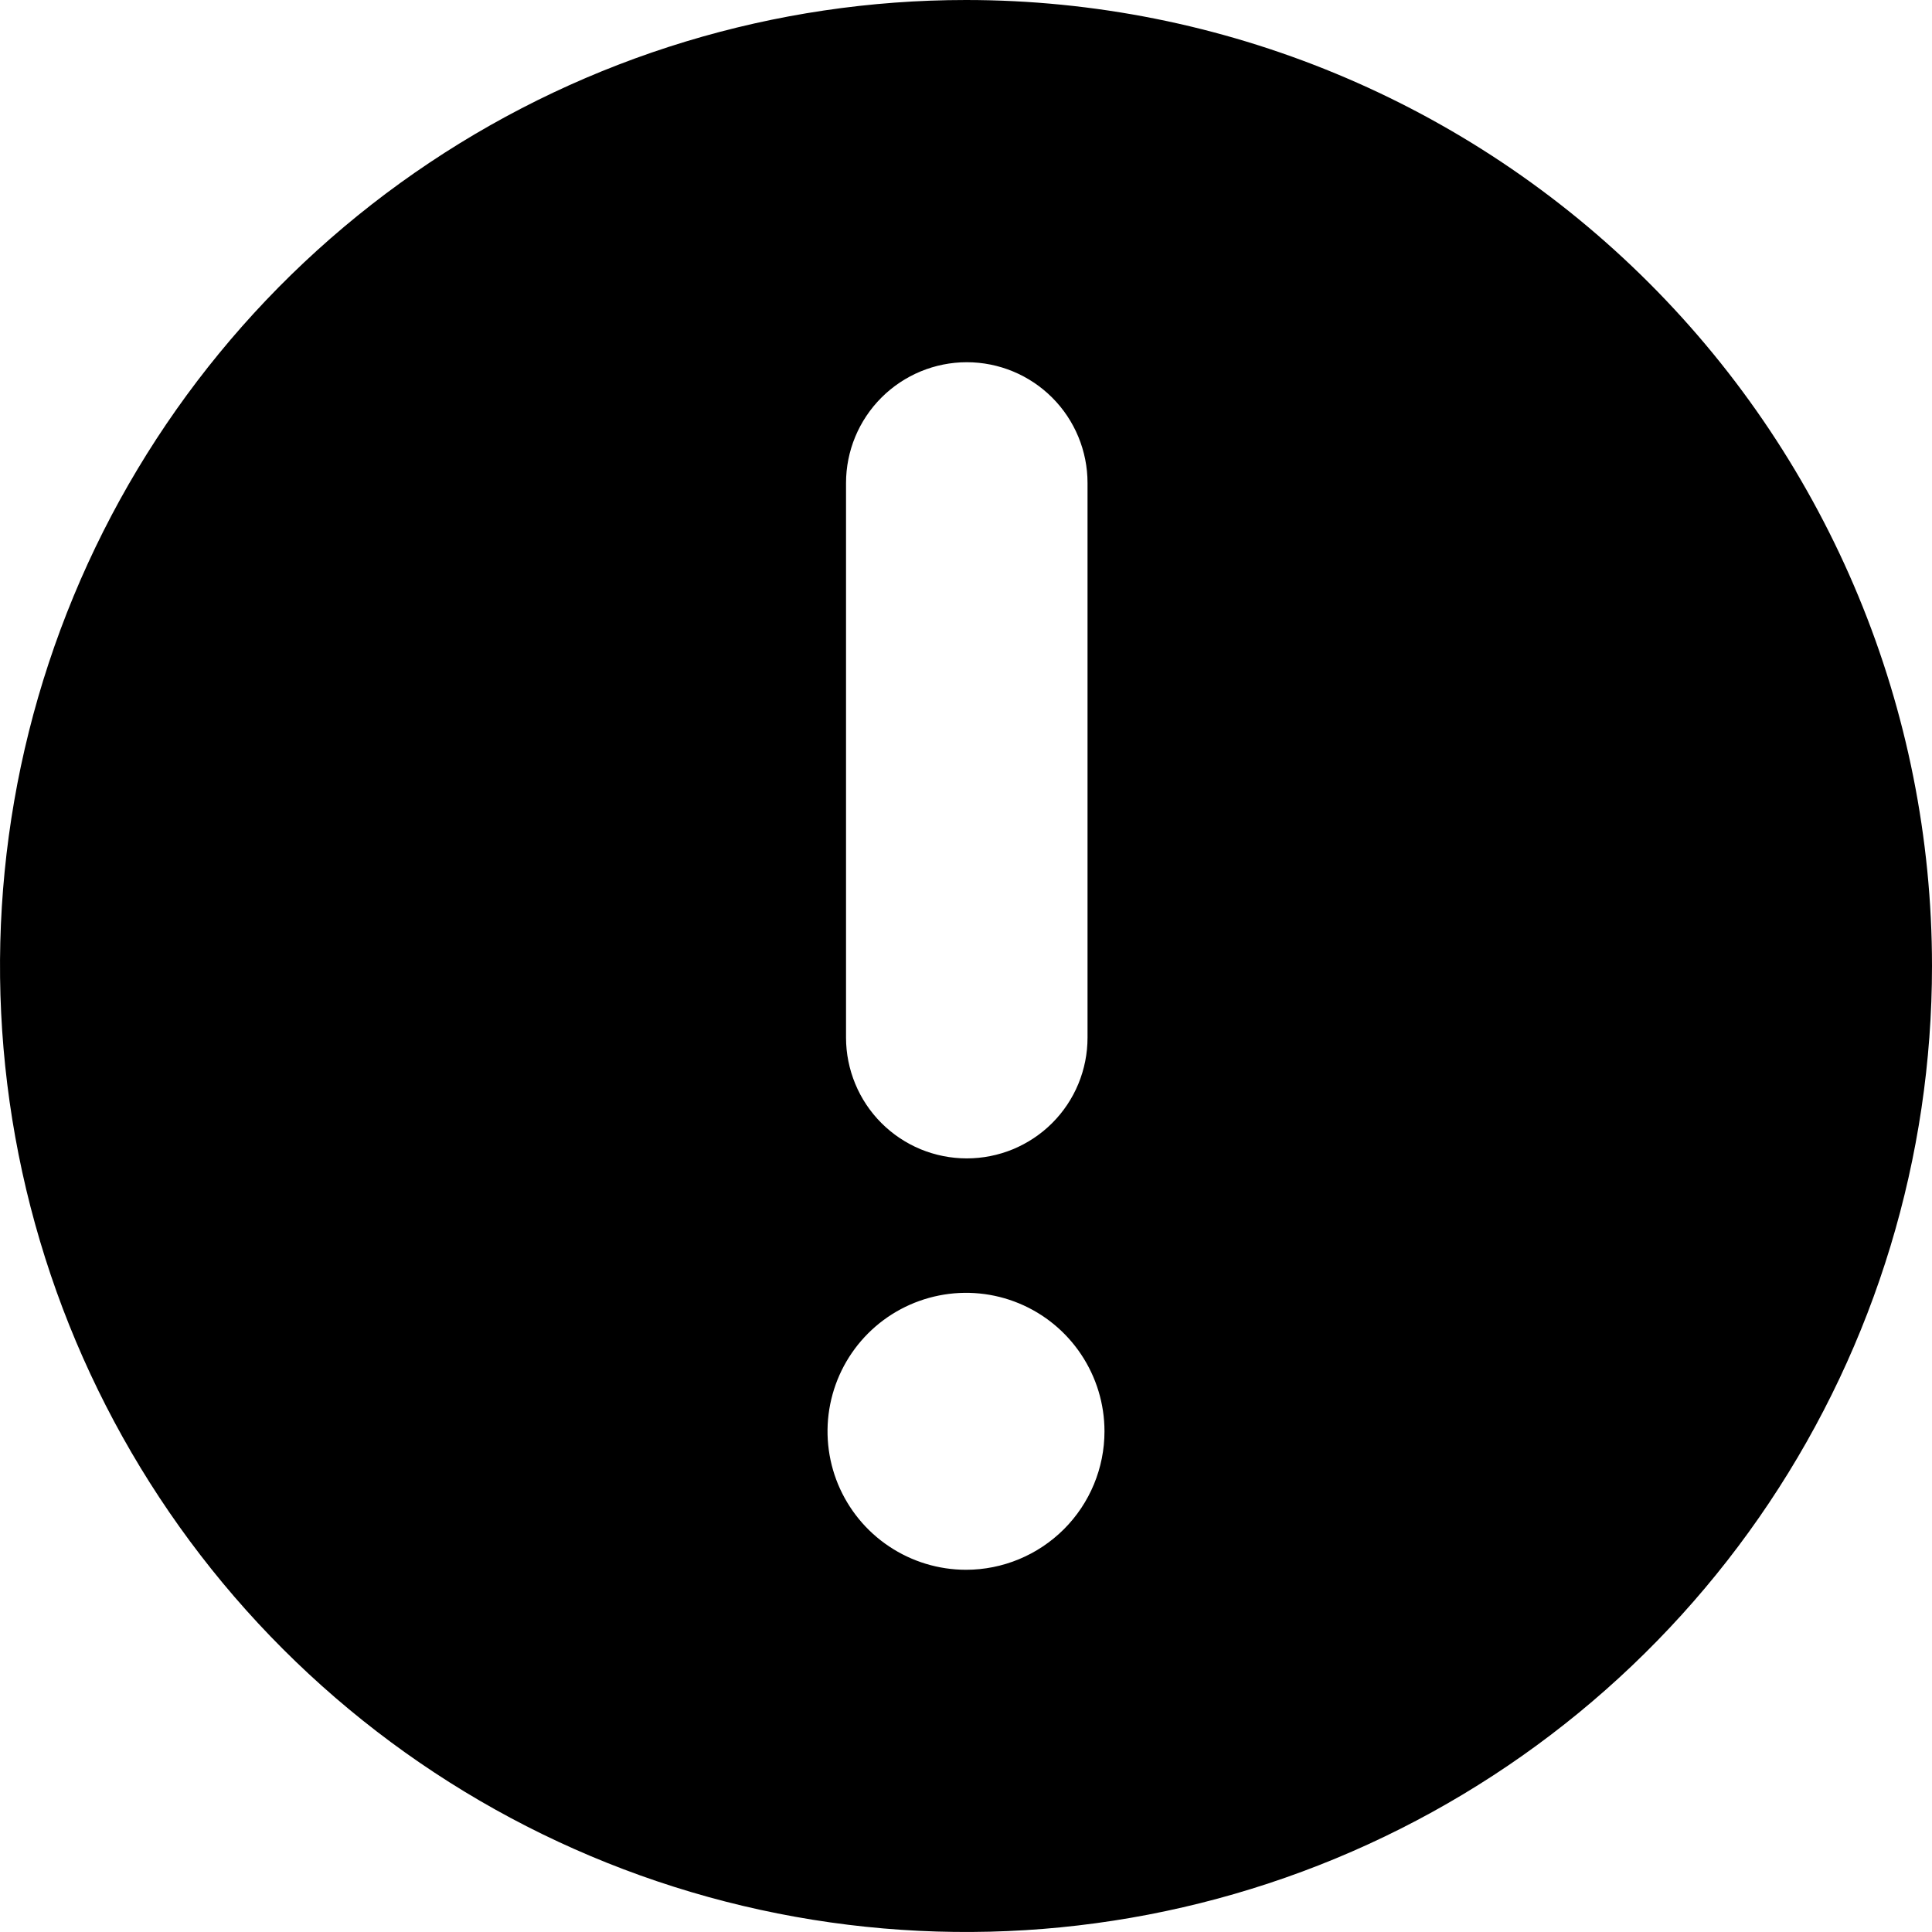 <svg width="31" height="31" viewBox="0 0 31 31" fill="none" xmlns="http://www.w3.org/2000/svg">
<path d="M15.5 0C12.434 0 9.438 0.909 6.889 2.612C4.34 4.315 2.353 6.736 1.18 9.568C0.007 12.401 -0.3 15.517 0.298 18.524C0.896 21.531 2.372 24.292 4.54 26.46C6.708 28.628 9.469 30.104 12.476 30.702C15.483 31.3 18.599 30.993 21.432 29.82C24.264 28.647 26.685 26.66 28.388 24.111C30.091 21.562 31 18.566 31 15.5C31 11.389 29.367 7.447 26.46 4.54C23.553 1.633 19.611 0 15.5 0ZM13.575 7.75C13.575 7.236 13.78 6.743 14.143 6.38C14.506 6.017 14.999 5.812 15.513 5.812C16.027 5.812 16.52 6.017 16.883 6.38C17.246 6.743 17.45 7.236 17.45 7.75V16.65C17.45 16.904 17.4 17.156 17.303 17.391C17.206 17.626 17.063 17.84 16.883 18.02C16.703 18.2 16.489 18.342 16.254 18.44C16.019 18.537 15.767 18.587 15.513 18.587C15.258 18.587 15.007 18.537 14.771 18.44C14.536 18.342 14.323 18.2 14.143 18.02C13.963 17.84 13.82 17.626 13.723 17.391C13.626 17.156 13.575 16.904 13.575 16.65V7.75ZM15.5 25.188C15.061 25.188 14.631 25.057 14.266 24.813C13.9 24.569 13.616 24.222 13.447 23.816C13.279 23.41 13.235 22.963 13.321 22.532C13.407 22.101 13.618 21.706 13.929 21.395C14.24 21.084 14.636 20.873 15.067 20.787C15.498 20.701 15.944 20.745 16.35 20.913C16.756 21.081 17.103 21.366 17.347 21.732C17.591 22.097 17.722 22.526 17.722 22.966C17.722 23.555 17.488 24.12 17.071 24.537C16.654 24.953 16.089 25.188 15.5 25.188Z" fill="black"/>
</svg>
